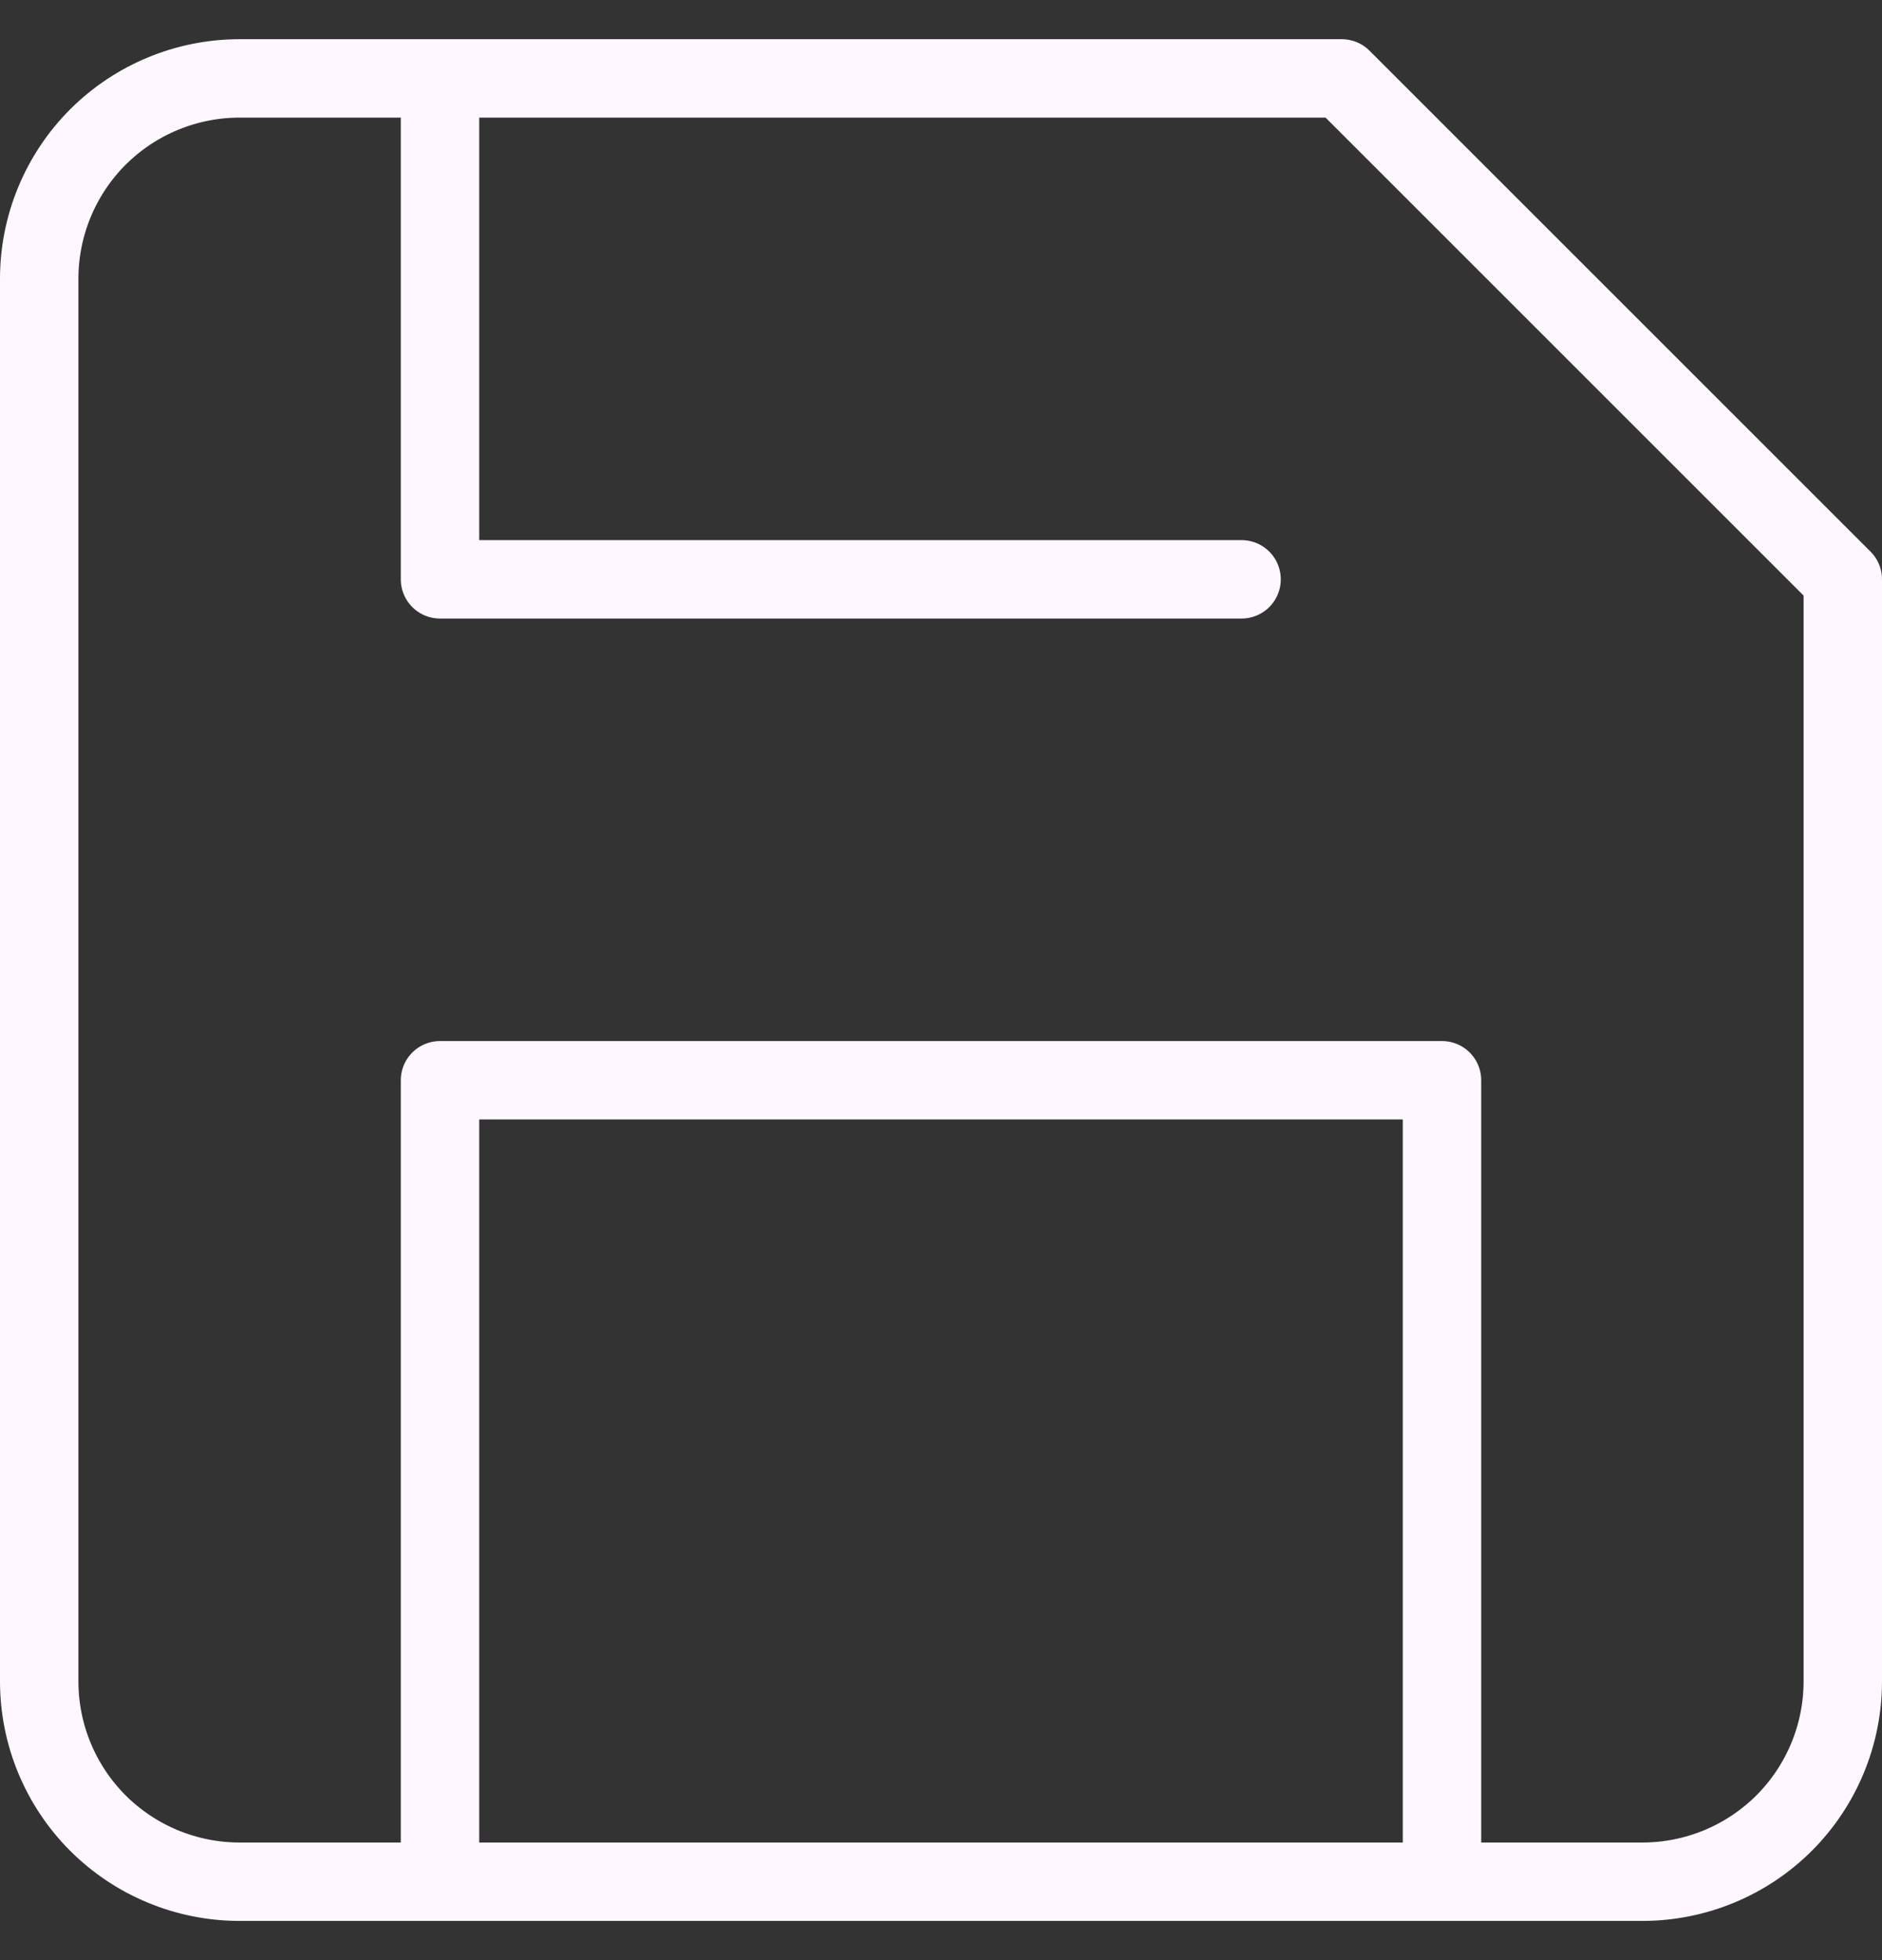 <svg width="24" height="25" viewBox="0 0 24 25" fill="none" xmlns="http://www.w3.org/2000/svg">
<rect x="0" y="0" width="24" height="25" fill="#333333" stroke="none"/>
<path d="M18.389 24V13.778H5.611V24M5.611 1V7.389H15.833M20.944 24H3.056C2.378 24 1.728 23.731 1.248 23.252C0.769 22.772 0.5 22.122 0.5 21.444V3.556C0.5 2.878 0.769 2.228 1.248 1.748C1.728 1.269 2.378 1 3.056 1H17.111L23.5 7.389V21.444C23.5 22.122 23.231 22.772 22.752 23.252C22.272 23.731 21.622 24 20.944 24Z" stroke="#FEF7FF" stroke-linecap="round" stroke-linejoin="round"/>
</svg>
